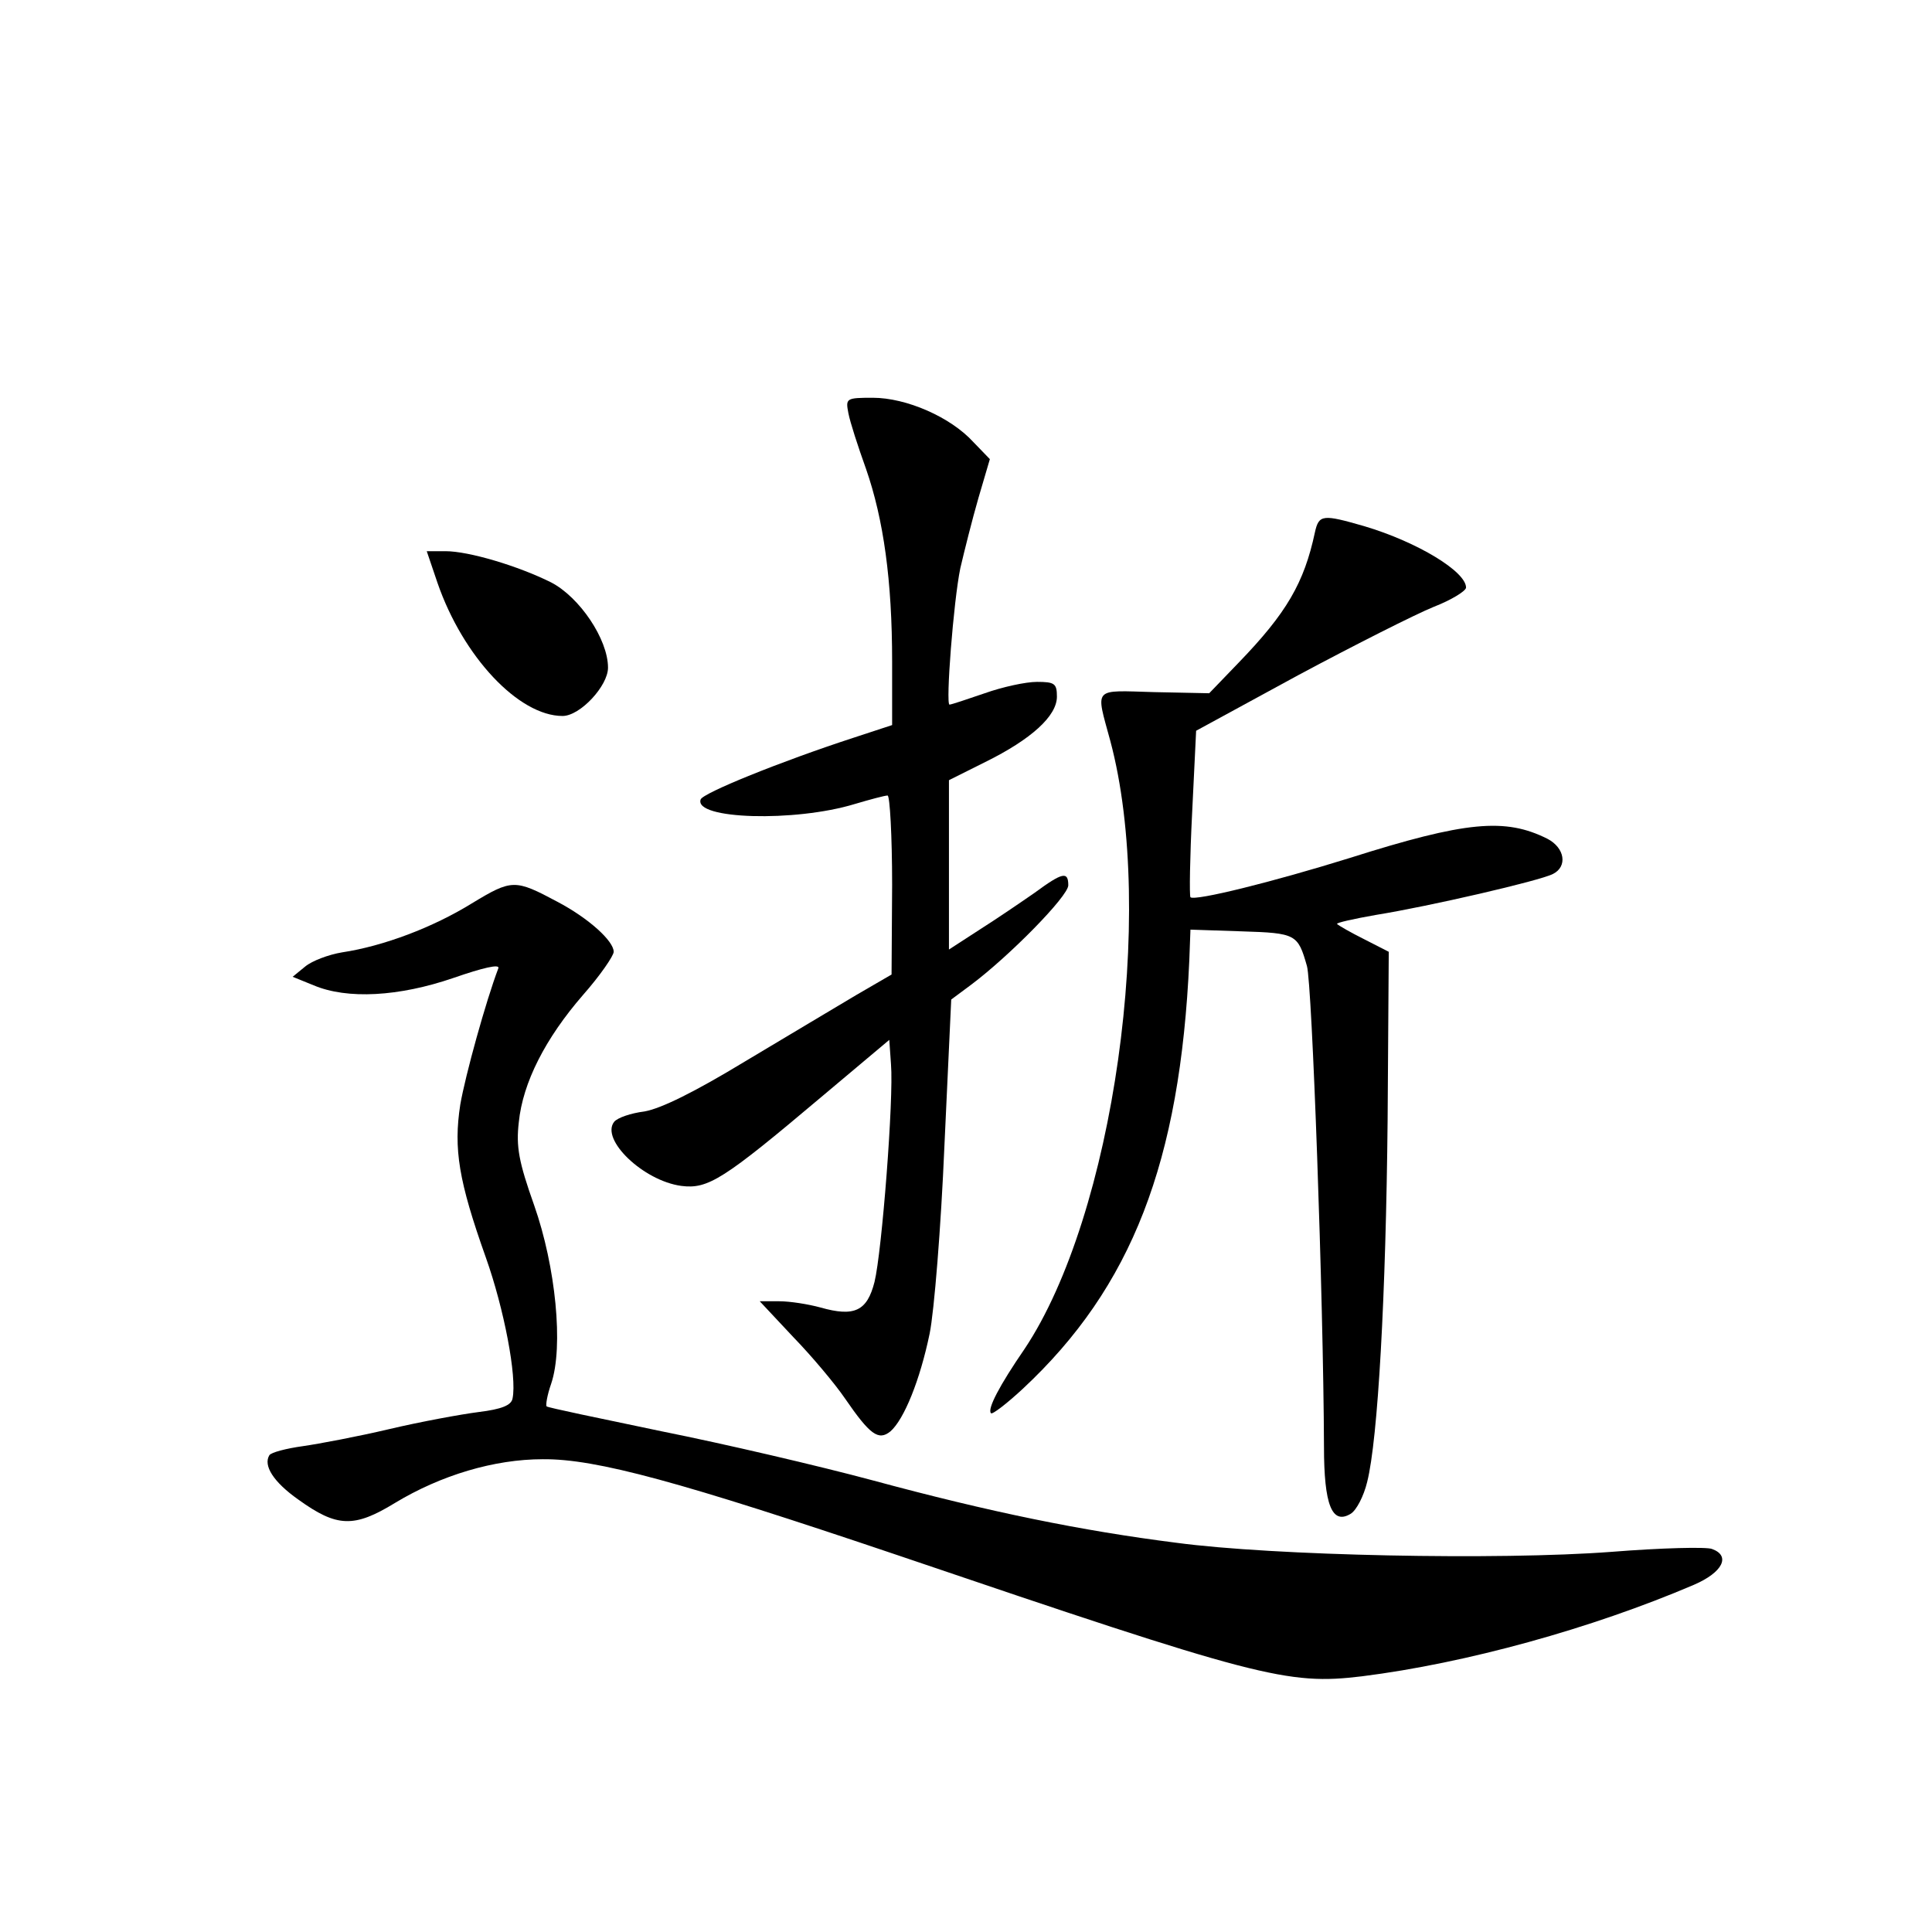 <?xml version="1.0" standalone="no"?>
<!DOCTYPE svg PUBLIC "-//W3C//DTD SVG 20010904//EN"
 "http://www.w3.org/TR/2001/REC-SVG-20010904/DTD/svg10.dtd">
<svg version="1.0" xmlns="http://www.w3.org/2000/svg"
 width="340pt" height="340pt" viewBox="0 0 340 340"
 preserveAspectRatio="xMidYMid meet">
<g transform="translate(0,340) scale(0.1,-0.1)"
fill="#000000" stroke="none">
<path d="M1493 2673 c3 -16 17 -59 31 -98 31 -89 46 -197 46 -339 l0 -112 -67
-22 c-129 -42 -267 -98 -270 -109 -12 -35 166 -40 271 -8 27 8 53 15 58 15 4
0 8 -71 8 -157 l-1 -158 -62 -36 c-34 -20 -122 -73 -196 -117 -89 -54 -148
-83 -177 -88 -24 -3 -47 -11 -53 -18 -25 -31 51 -104 118 -113 47 -6 74 11
247 157 l119 100 3 -43 c5 -60 -16 -330 -29 -383 -13 -51 -35 -62 -95 -45 -22
6 -54 11 -73 11 l-34 0 59 -63 c33 -34 74 -83 91 -108 44 -64 59 -75 80 -58
24 21 52 90 69 172 8 39 20 188 26 330 l12 258 35 26 c68 51 171 156 171 175
0 25 -10 23 -59 -13 -23 -16 -67 -46 -97 -65 l-54 -35 0 149 0 149 64 32 c81
40 126 81 126 115 0 23 -4 26 -35 26 -20 0 -61 -9 -92 -20 -32 -11 -59 -20
-62 -20 -7 0 7 182 19 240 7 30 21 86 32 124 l20 68 -29 30 c-40 44 -118 78
-177 78 -47 0 -48 -1 -43 -27z"/>
<path d="M2314 2463 c-19 -89 -50 -142 -134 -229 l-52 -54 -97 2 c-109 3 -103
10 -77 -86 81 -303 6 -835 -151 -1070 -44 -64 -66 -106 -59 -113 2 -3 28 17
56 43 192 179 277 399 293 754 l2 54 90 -3 c96 -3 99 -5 115 -61 9 -30 29
-583 30 -846 0 -102 14 -138 47 -118 10 6 23 31 29 56 19 75 33 328 36 638 l2
295 -43 22 c-24 12 -45 24 -48 27 -2 2 29 9 69 16 93 15 288 60 311 72 26 13
21 46 -10 62 -74 37 -143 31 -348 -34 -135 -42 -272 -76 -280 -69 -2 3 -1 70
3 149 l7 144 180 98 c99 53 206 107 238 120 31 12 57 28 57 34 0 28 -85 80
-179 108 -73 21 -80 21 -87 -11z"/>
<path d="M770 2374 c45 -130 143 -234 220 -234 31 0 80 53 80 85 0 50 -50 124
-100 150 -58 29 -145 55 -186 55 l-33 0 19 -56z"/>
<path d="M830 1810 c-68 -42 -155 -75 -228 -86 -24 -4 -53 -15 -65 -25 l-22
-18 37 -15 c59 -25 150 -20 246 13 52 18 82 25 79 17 -22 -58 -58 -188 -67
-240 -12 -78 -3 -134 45 -269 32 -90 55 -210 47 -248 -2 -12 -19 -19 -60 -24
-31 -4 -102 -17 -157 -30 -55 -13 -124 -26 -152 -30 -29 -4 -56 -11 -59 -16
-11 -18 7 -47 51 -78 68 -49 98 -50 170 -6 81 49 175 77 260 77 94 1 243 -40
625 -169 633 -215 685 -229 817 -213 183 23 404 84 584 161 51 22 65 51 32 63
-9 4 -89 2 -177 -5 -198 -15 -595 -7 -766 16 -166 21 -328 54 -535 110 -93 25
-260 64 -370 86 -110 23 -202 42 -203 44 -2 2 1 20 8 40 22 65 8 206 -30 314
-27 76 -32 103 -27 146 7 70 47 148 113 224 30 34 54 69 54 76 0 19 -44 59
-99 88 -75 40 -80 40 -151 -3z"/>
</g>
</svg>
